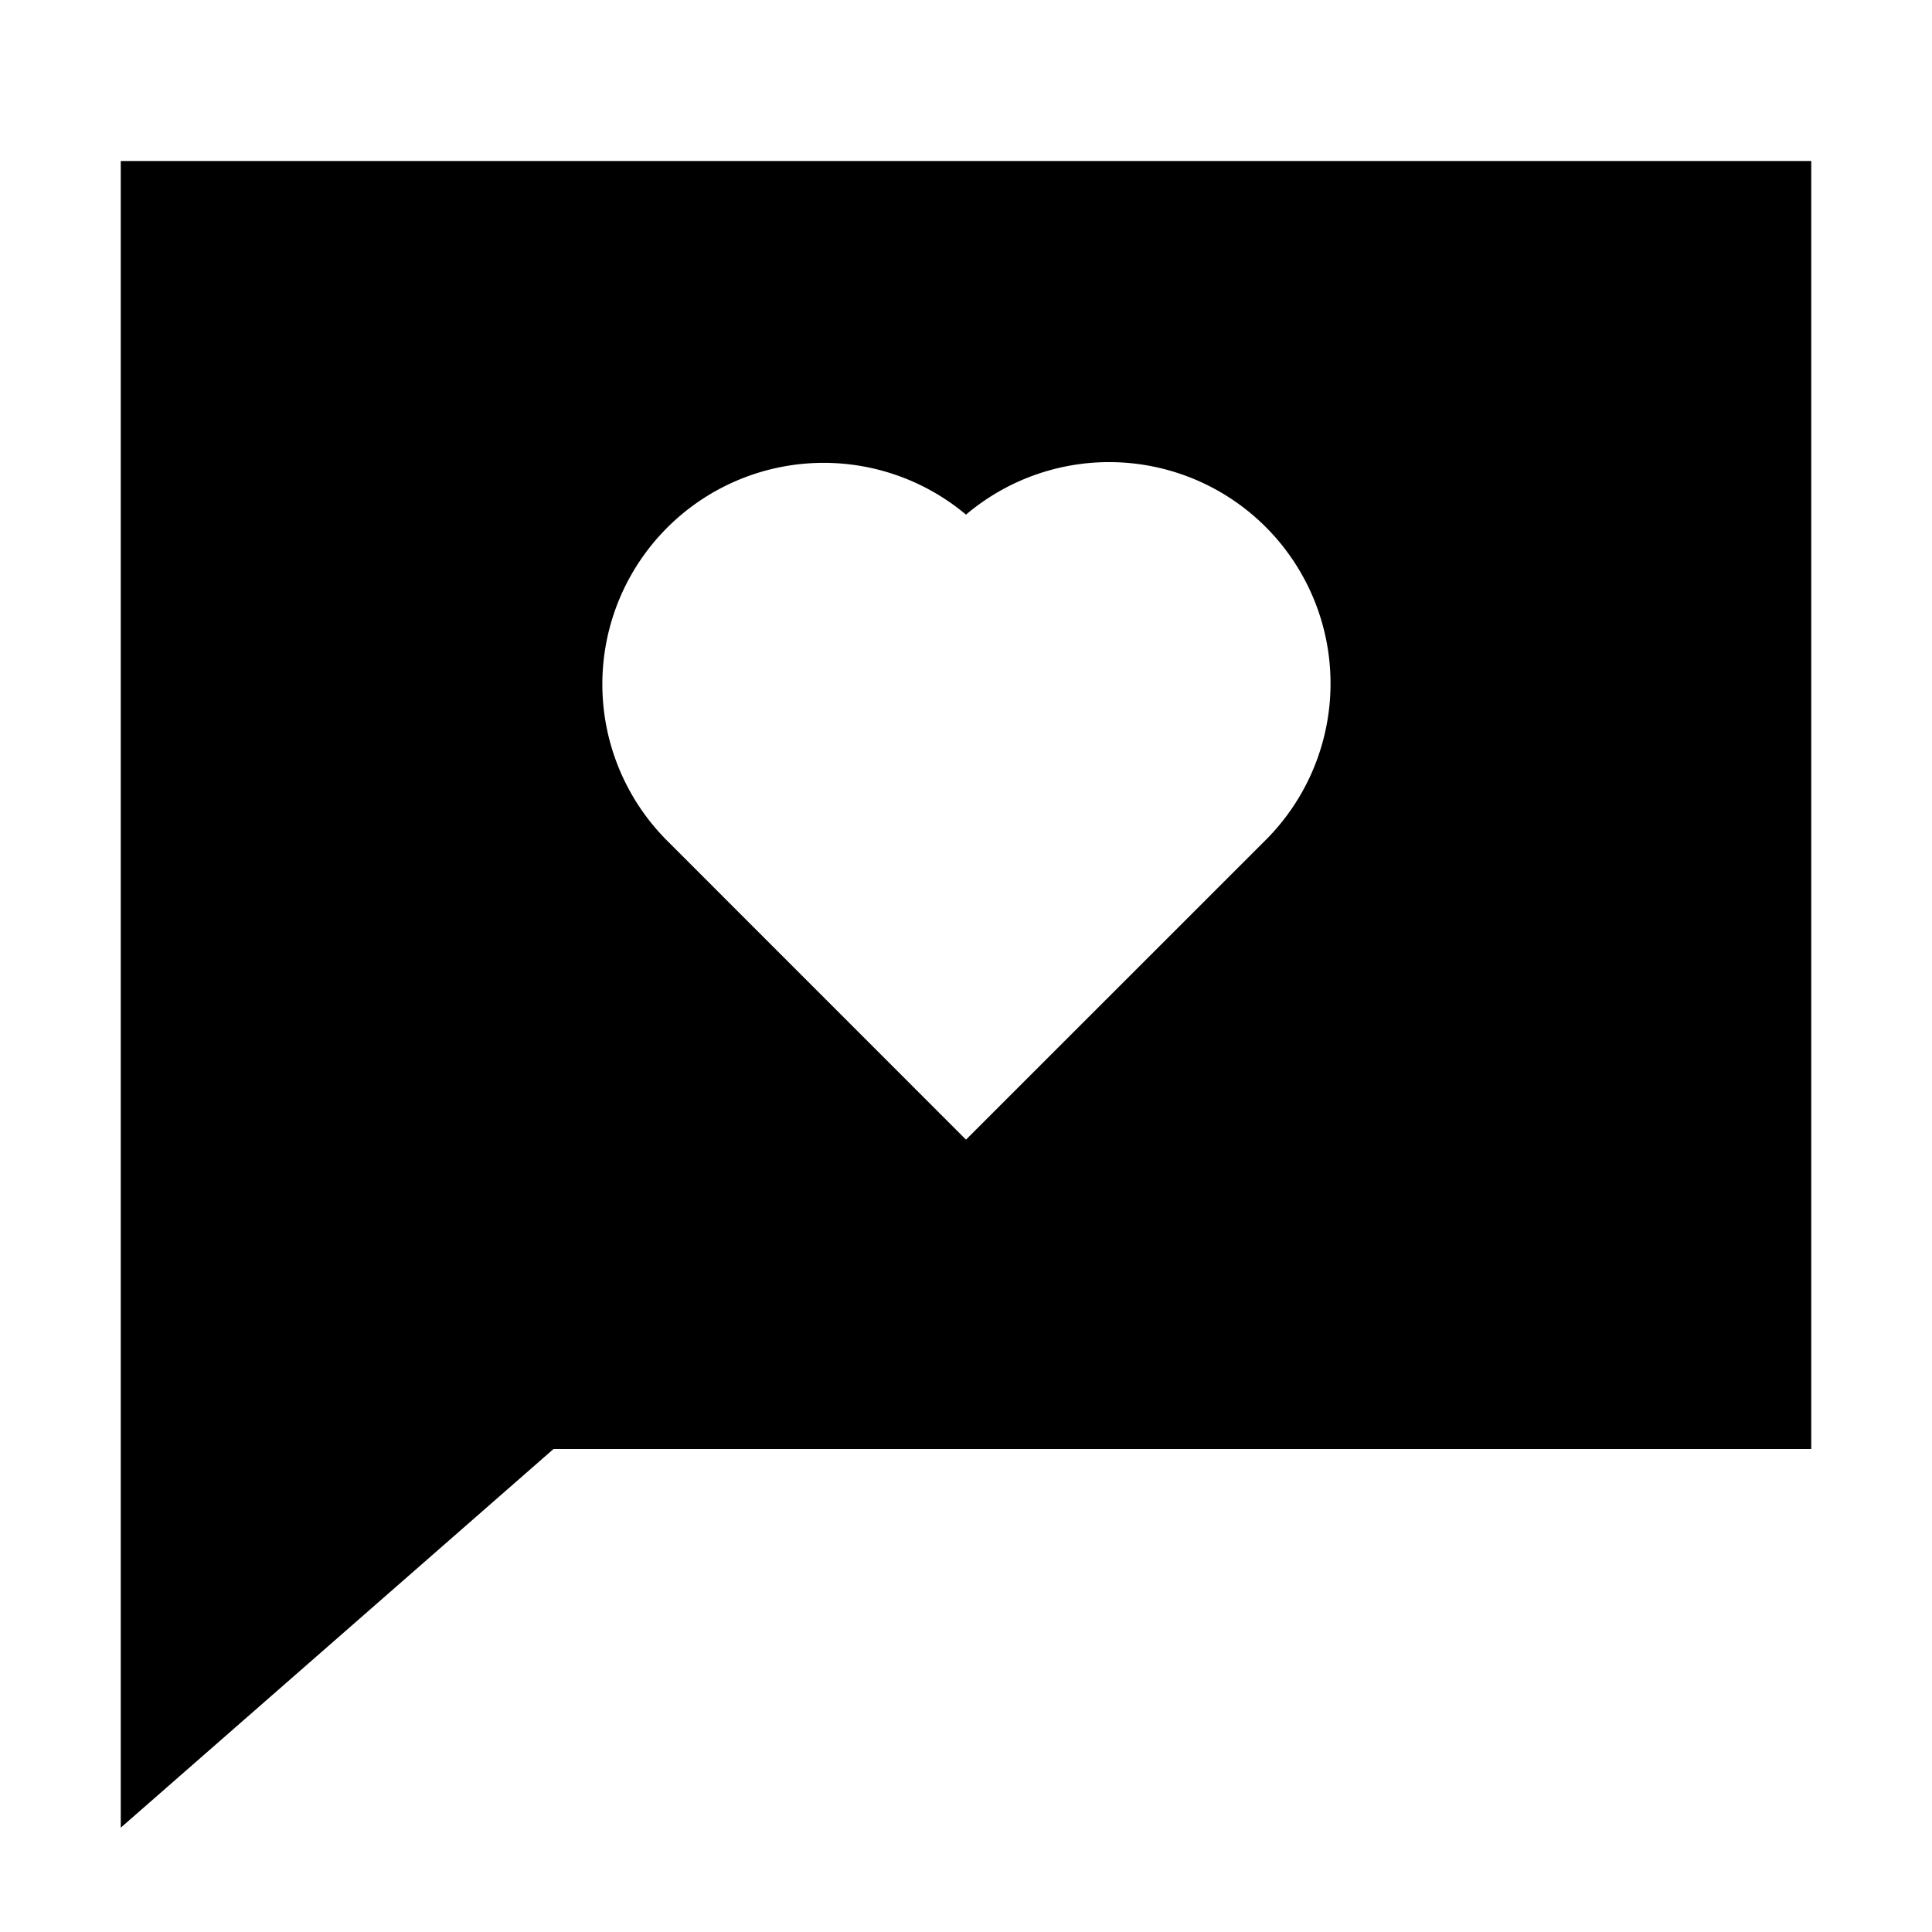<svg xmlns="http://www.w3.org/2000/svg" xmlns:xlink="http://www.w3.org/1999/xlink" width="24" height="24" viewBox="0 0 24 24"><path fill="currentColor" d="M22.5 2h-21v20.704L6.876 18H22.5zM8.288 6.555A2.75 2.75 0 0 1 12 6.393a2.75 2.75 0 0 1 3.713 4.052L12 14.157l-3.712-3.713a2.75 2.75 0 0 1 0-3.889"/></svg>